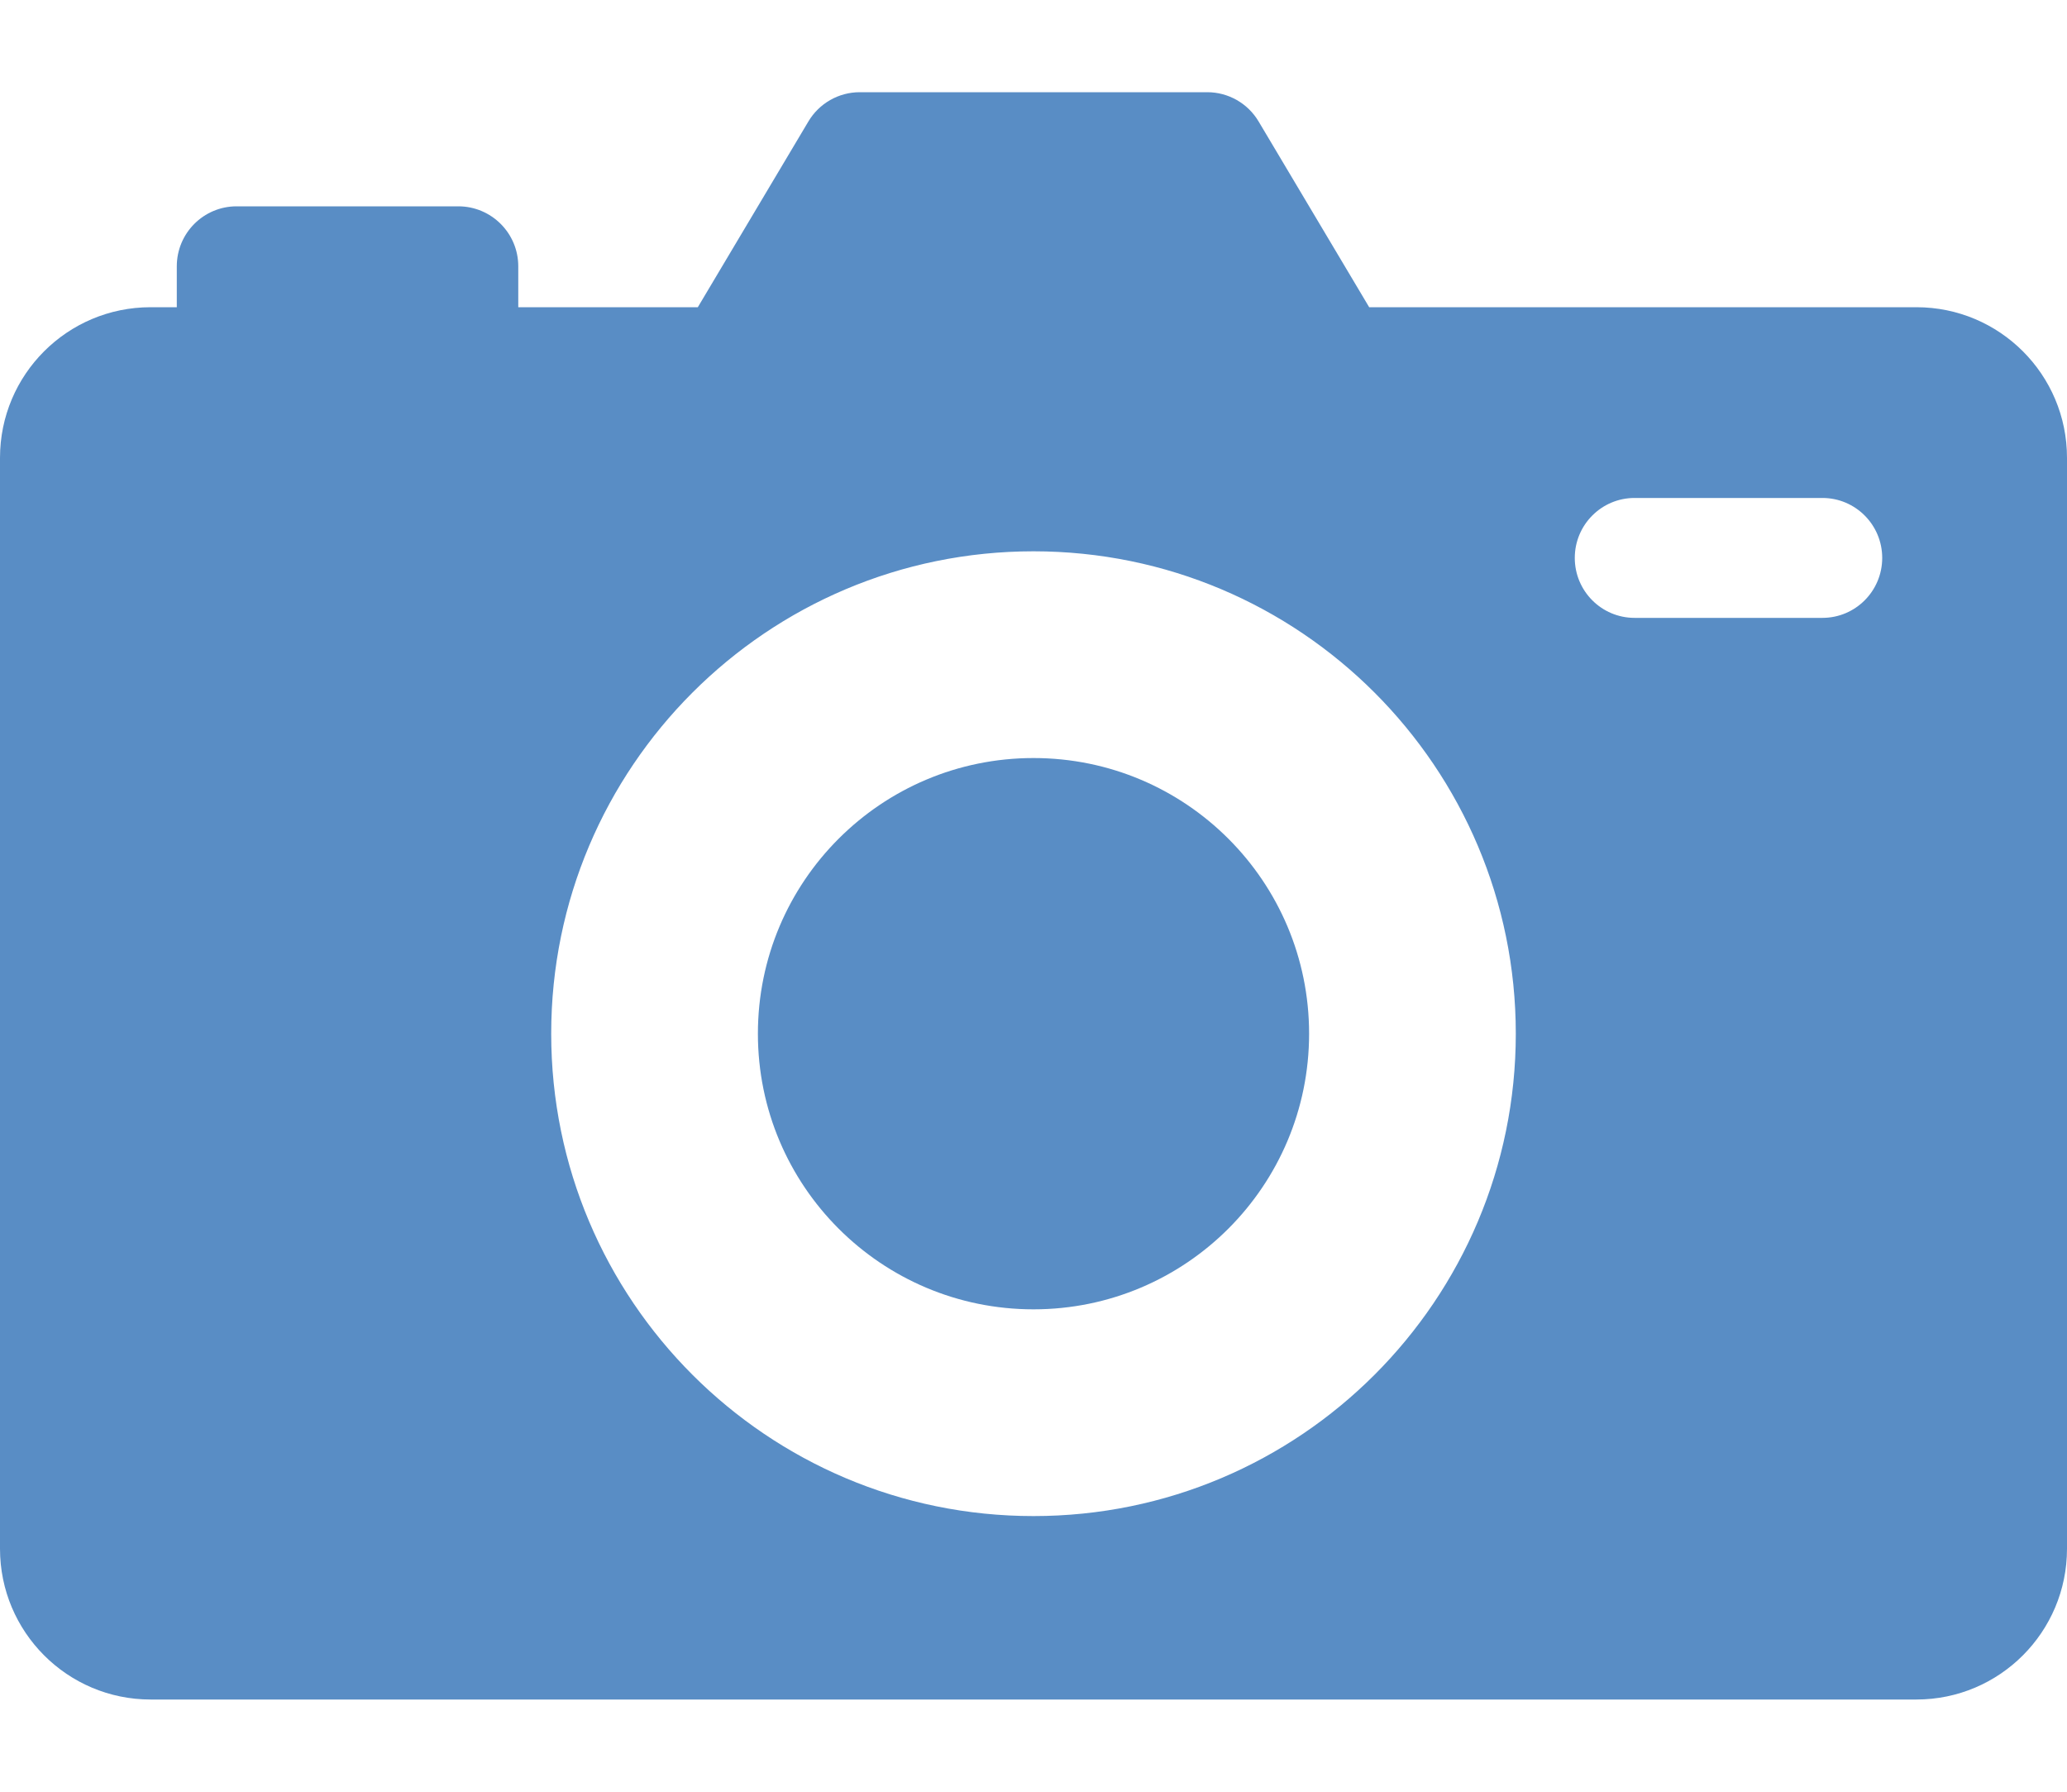 <svg width="15" height="13" viewBox="0 0 15 13" fill="none" xmlns="http://www.w3.org/2000/svg">
<path fill-rule="evenodd" clip-rule="evenodd" d="M9.936 2.229H13.907C14.511 2.229 15 2.718 15 3.322V11.237C15 11.841 14.511 12.331 13.907 12.331H1.093C0.489 12.331 0 11.841 0 11.237V3.322C0 2.718 0.489 2.229 1.093 2.229H1.283V1.932C1.283 1.692 1.477 1.497 1.717 1.497H3.326C3.566 1.497 3.761 1.692 3.761 1.932V2.229H5.064L5.866 0.882C5.944 0.75 6.086 0.669 6.239 0.669H8.761C8.914 0.669 9.056 0.75 9.134 0.882L9.936 2.229ZM11.862 4.483H13.225C13.465 4.483 13.659 4.288 13.659 4.048C13.659 3.808 13.465 3.613 13.225 3.613H11.862C11.622 3.613 11.428 3.808 11.428 4.048C11.428 4.288 11.622 4.483 11.862 4.483ZM11 7.5C11 9.433 9.433 11 7.5 11C5.567 11 4 9.433 4 7.5C4 5.567 5.567 4 7.5 4C9.433 4 11 5.567 11 7.5Z" fill="#598DC5"/>
<path d="M7.5 9.5C8.605 9.5 9.5 8.605 9.5 7.5C9.5 6.395 8.605 5.5 7.5 5.5C6.395 5.5 5.5 6.395 5.5 7.5C5.5 8.605 6.395 9.5 7.5 9.5Z" fill="#598DC5"/>
</svg>
